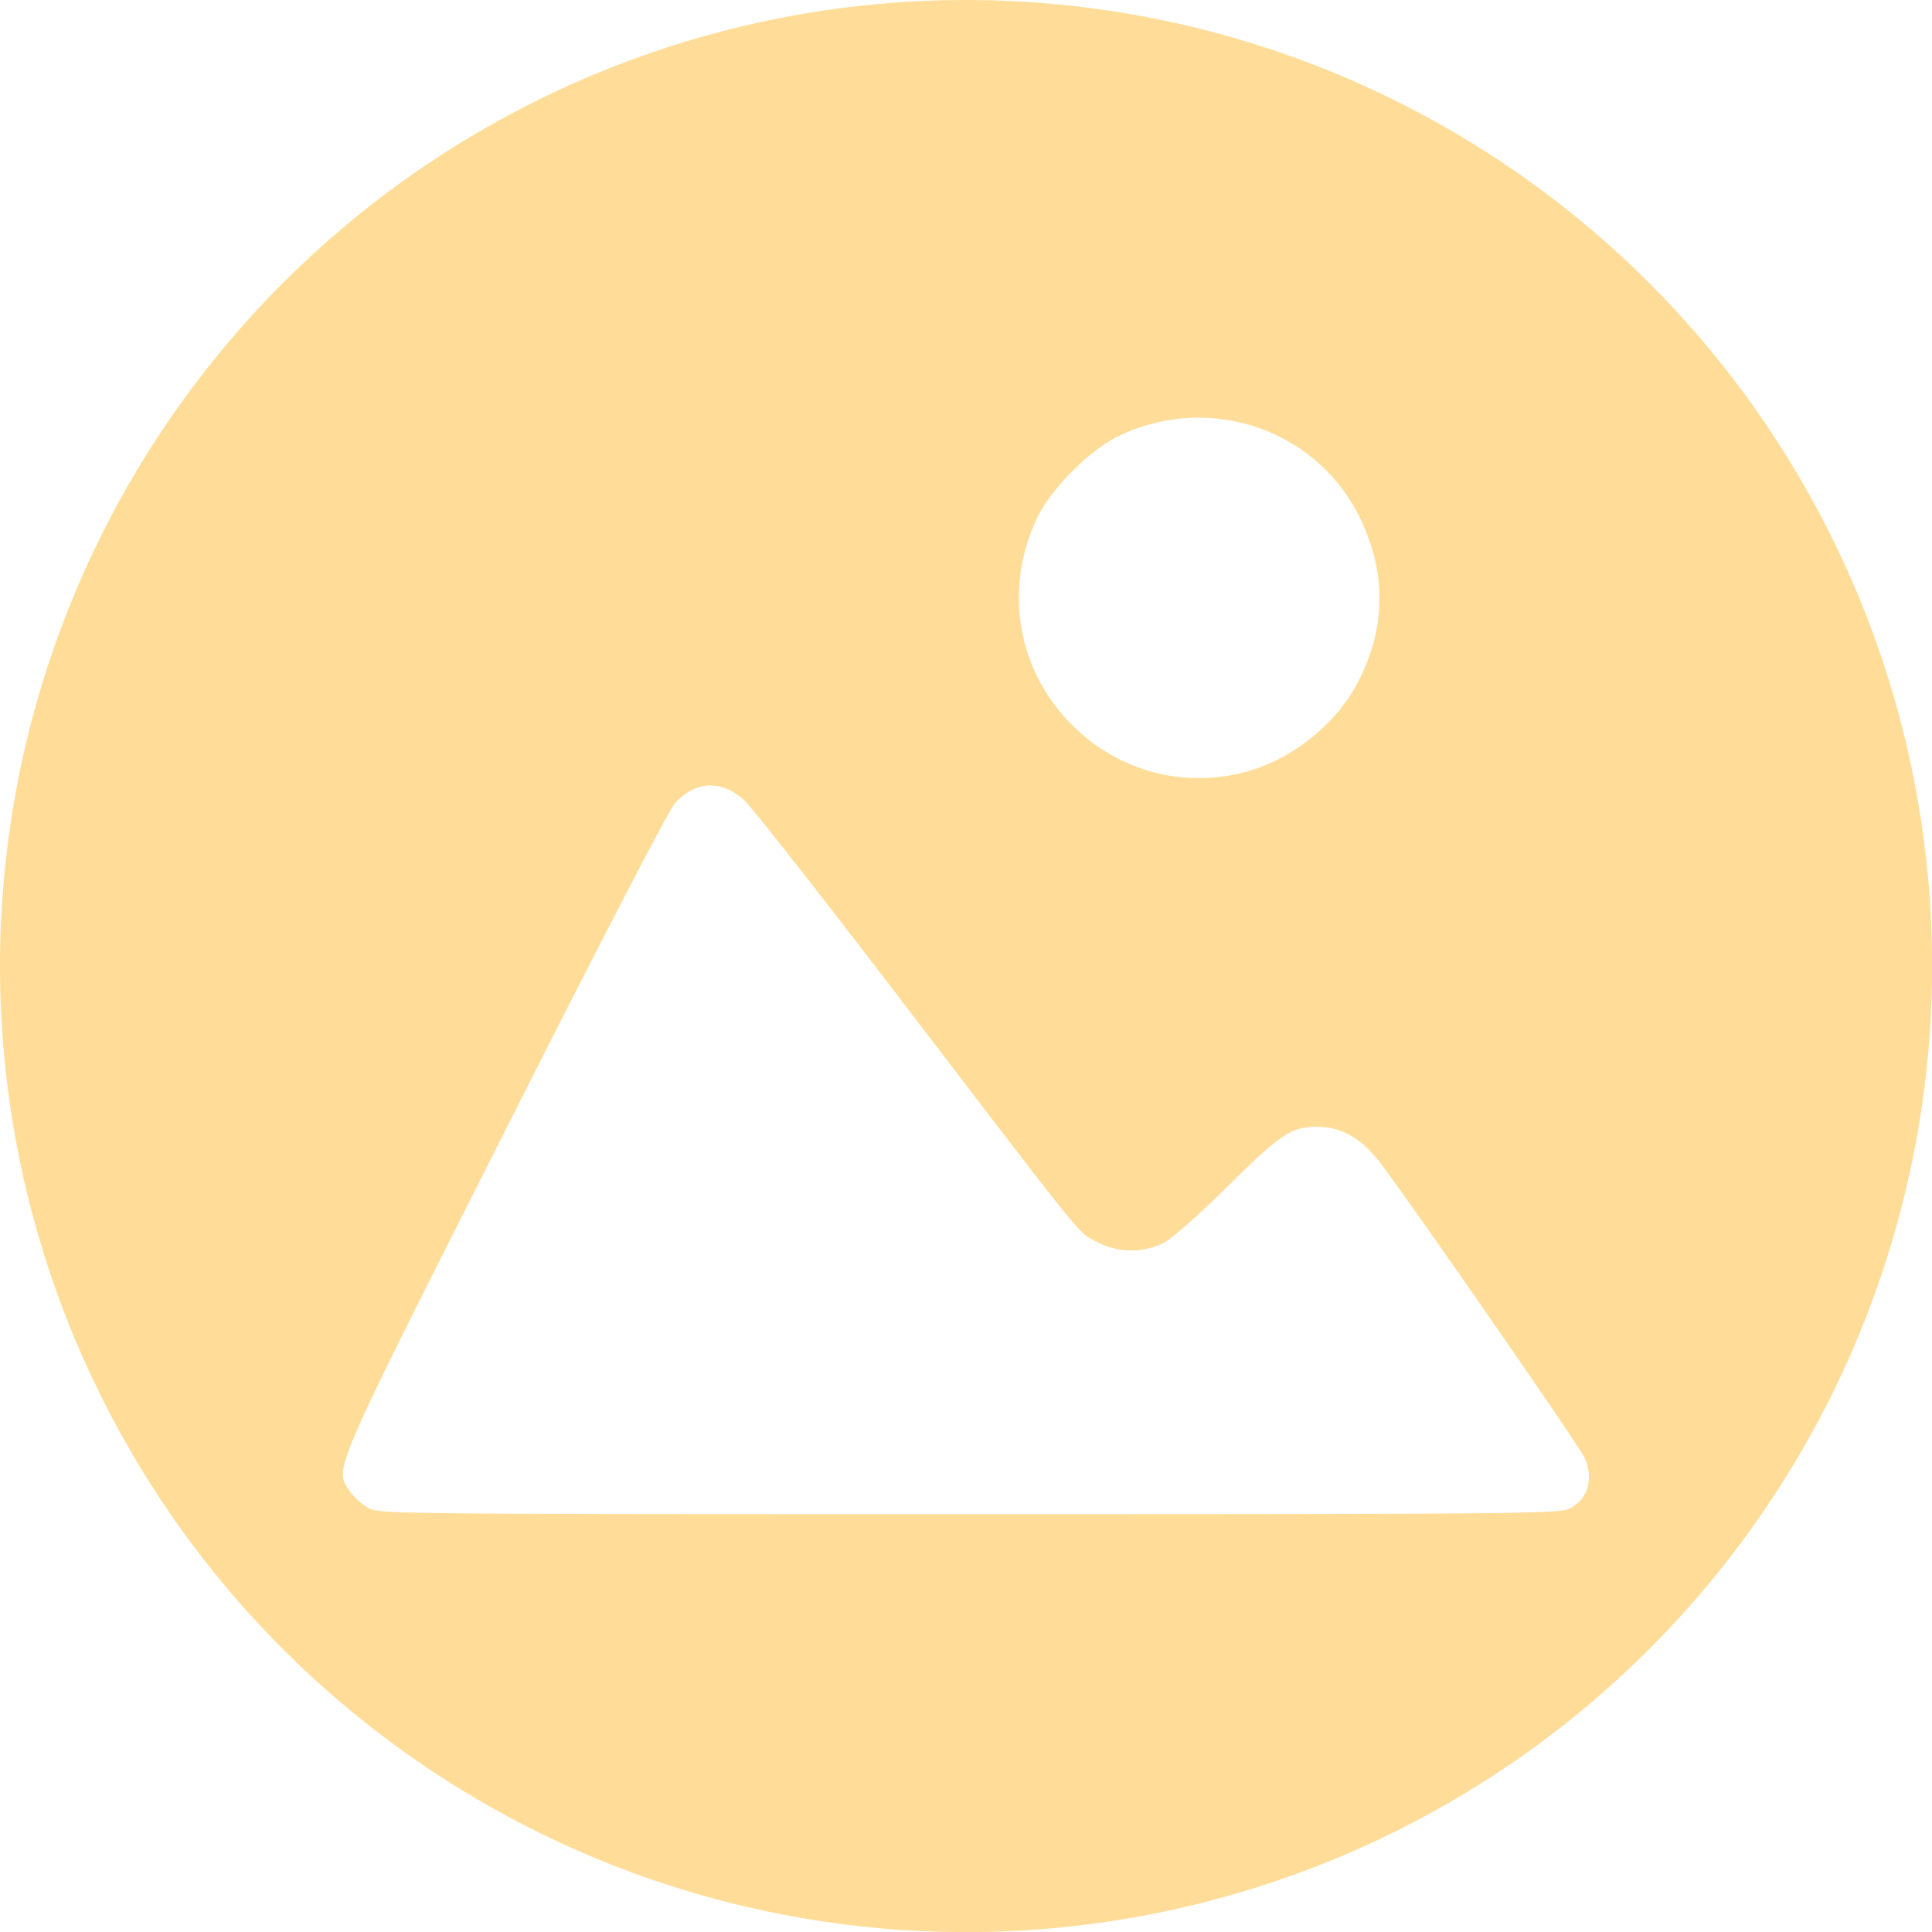<svg xmlns="http://www.w3.org/2000/svg" xmlns:svg="http://www.w3.org/2000/svg" width="16.933mm" height="16.933mm" viewBox="0 0 16.933 16.933" version="1.1" id="svg1" xml:space="preserve">
  <defs id="defs1"/>
  <g id="layer1" transform="translate(-239.264,-236.144)">
    <path id="path1" style="fill:#ffdd99;fill-opacity:1;stroke-width:0.407;stroke-linecap:round;stroke-linejoin:round;paint-order:stroke markers fill" d="m 247.731,236.144 a 8.467,8.467 0 0 0 -8.467,8.467 8.467,8.467 0 0 0 8.467,8.467 8.467,8.467 0 0 0 8.467,-8.467 8.467,8.467 0 0 0 -8.467,-8.467 z m 2.022,3.661 c 0.592,-0.006 1.16,0.319 1.432,0.882 0.233,0.482 0.225,0.969 -0.022,1.44 -0.201,0.383 -0.603,0.694 -1.028,0.794 -0.655,0.154 -1.322,-0.119 -1.694,-0.695 -0.297,-0.459 -0.328,-1.049 -0.081,-1.554 0.122,-0.249 0.453,-0.581 0.703,-0.703 0.223,-0.109 0.459,-0.161 0.69,-0.164 z m -4.278,3.224 c 0.104,-0.005 0.21,0.037 0.31,0.127 0.063,0.057 0.65,0.803 1.305,1.66 1.721,2.251 1.614,2.119 1.78,2.209 0.184,0.1 0.41,0.105 0.594,0.012 0.07,-0.035 0.312,-0.249 0.561,-0.496 0.466,-0.461 0.557,-0.521 0.785,-0.521 0.215,0 0.392,0.104 0.563,0.332 0.313,0.417 1.744,2.483 1.781,2.571 0.08,0.191 0.024,0.368 -0.141,0.446 -0.089,0.042 -0.54,0.046 -5.258,0.046 -4.968,0 -5.164,-0.002 -5.259,-0.052 -0.054,-0.029 -0.128,-0.095 -0.165,-0.148 -0.139,-0.201 -0.172,-0.124 1.359,-3.158 0.852,-1.688 1.432,-2.807 1.489,-2.871 0.089,-0.099 0.19,-0.152 0.294,-0.157 z"/>
  </g>
</svg>